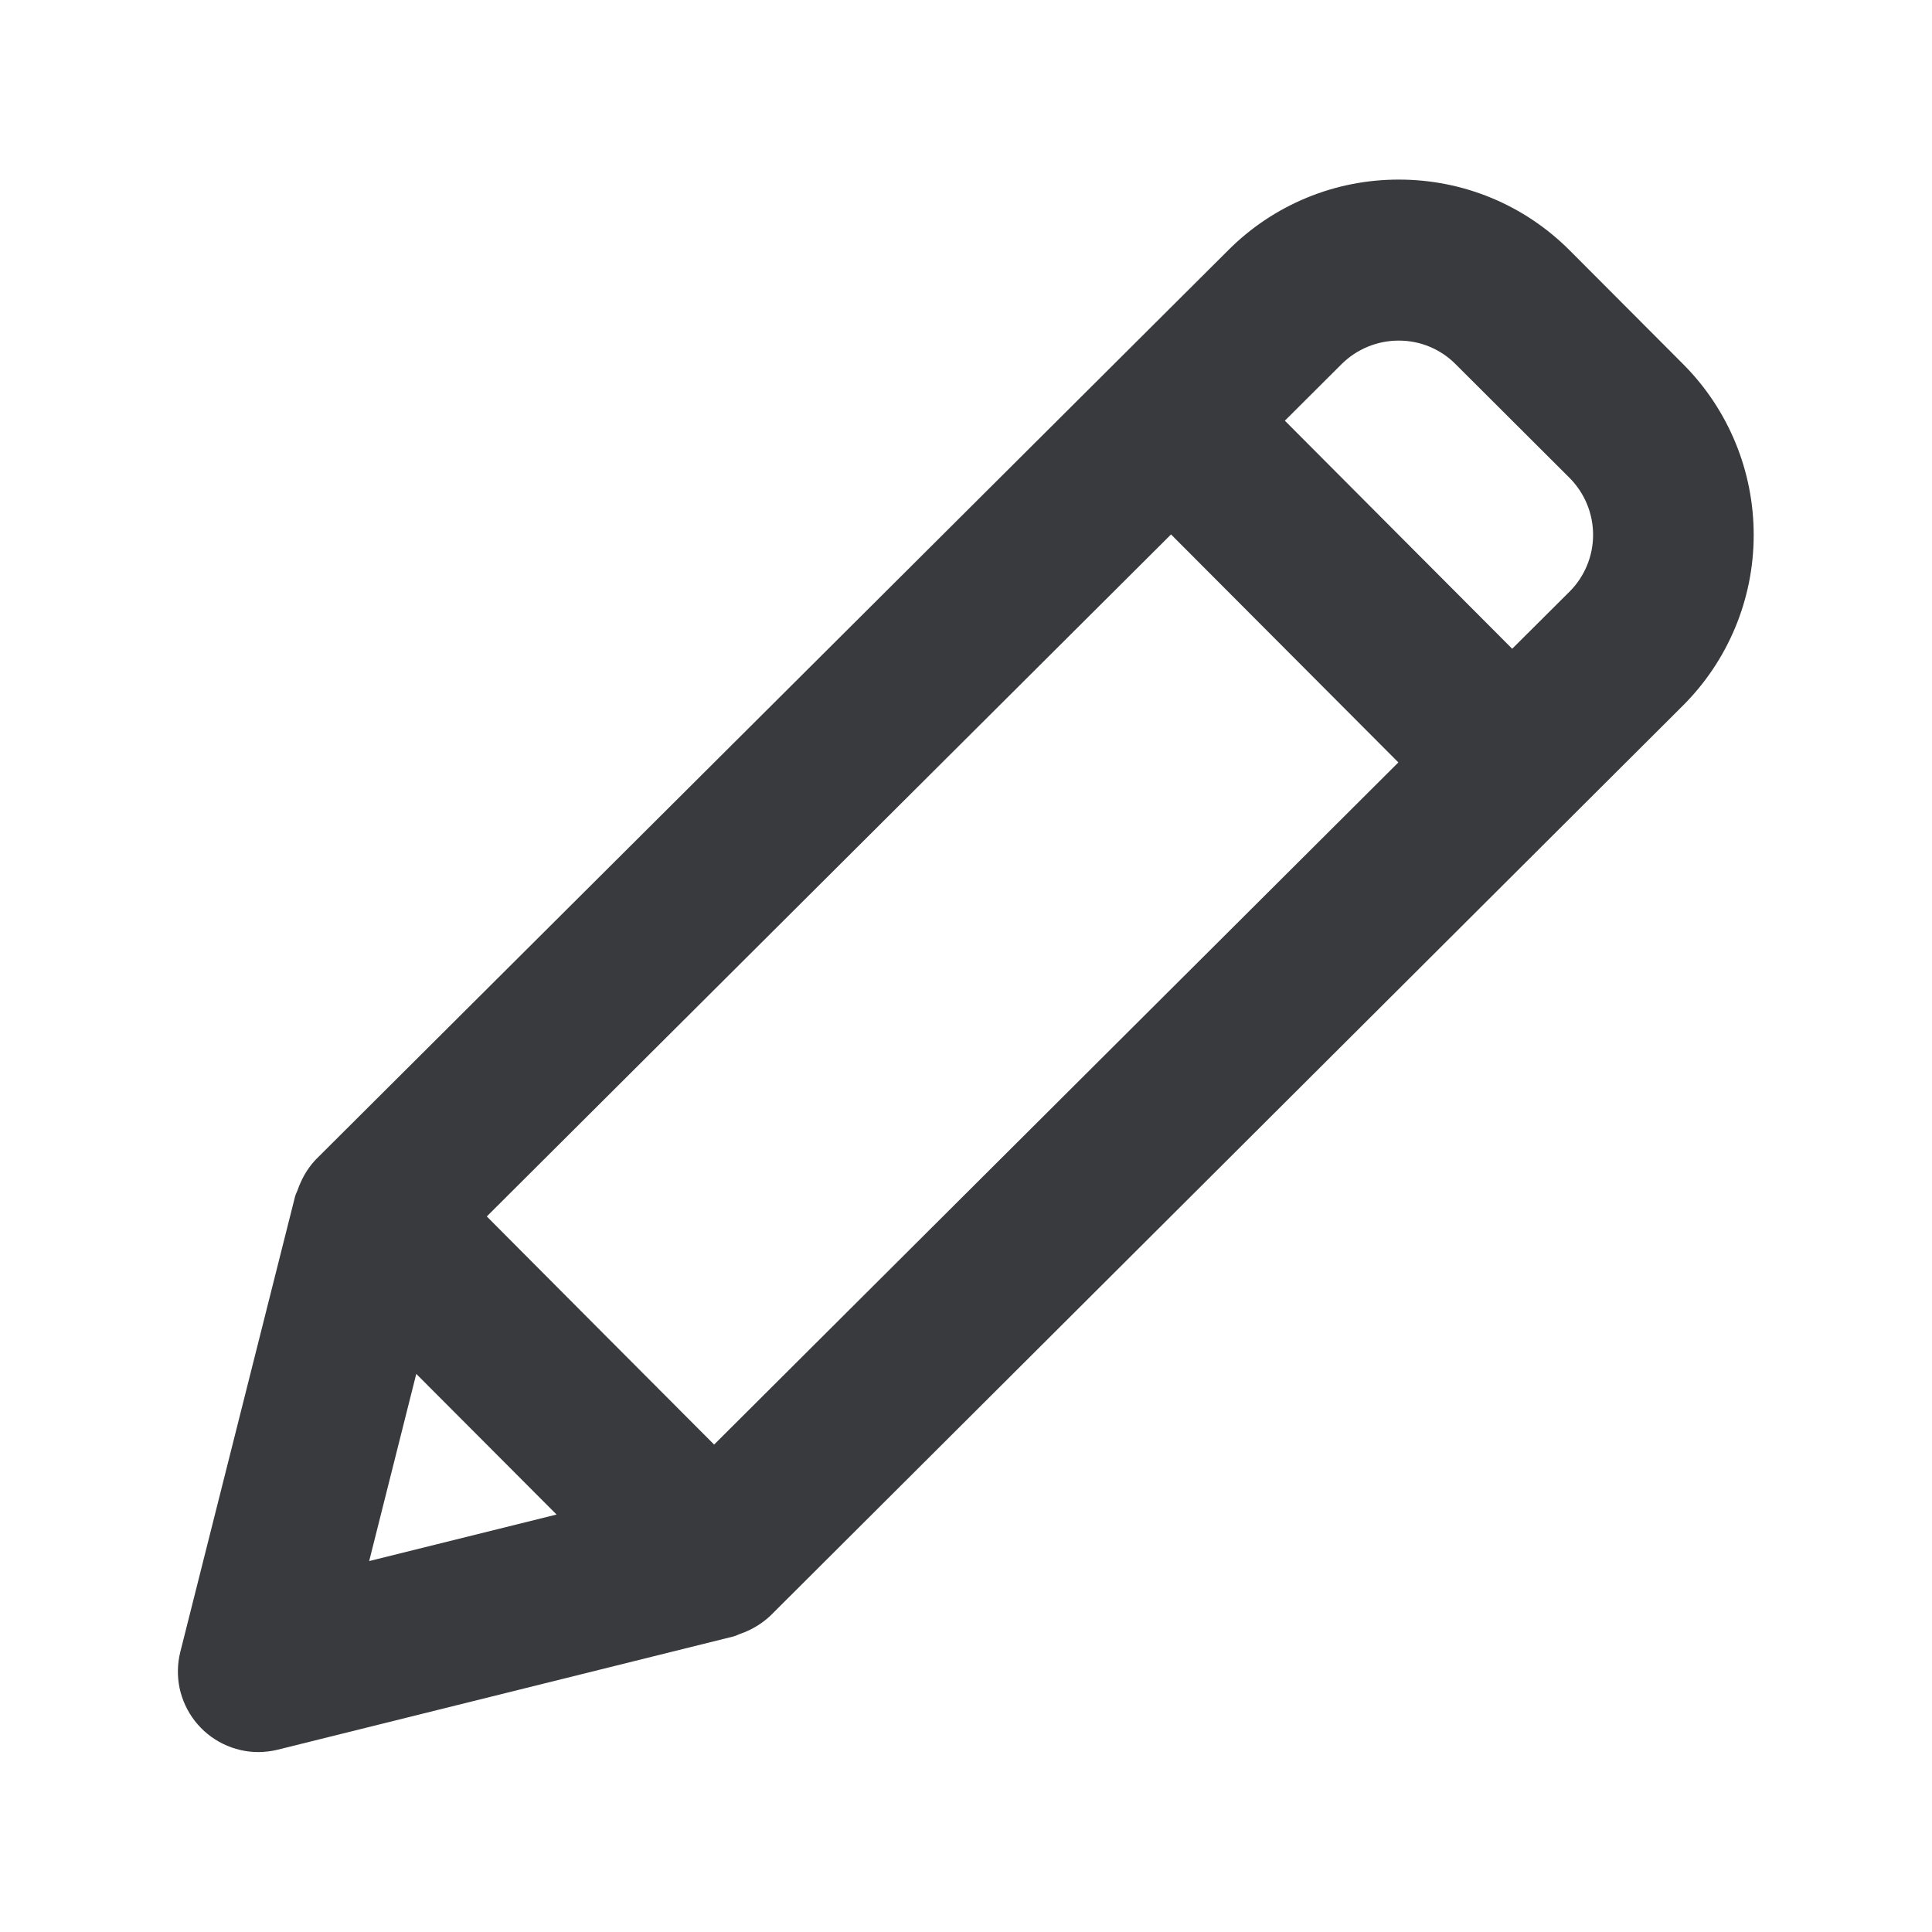 <svg width="20" height="20" viewBox="0 0 24 24" fill="none" xmlns="http://www.w3.org/2000/svg">
<path d="M20.912 4.527L19.5 3.111C19.222 2.832 18.892 2.61 18.528 2.459C18.164 2.308 17.774 2.231 17.38 2.231V2.231C16.987 2.23 16.597 2.306 16.234 2.456C15.87 2.606 15.54 2.826 15.262 3.104L3.927 14.4C3.846 14.485 3.781 14.583 3.734 14.691C3.721 14.718 3.71 14.747 3.7 14.775C3.69 14.805 3.674 14.831 3.666 14.861L2.24 20.52C2.203 20.668 2.2 20.822 2.231 20.971C2.263 21.12 2.328 21.259 2.421 21.379C2.515 21.499 2.634 21.596 2.771 21.663C2.908 21.73 3.058 21.765 3.21 21.765C3.291 21.764 3.372 21.755 3.451 21.735L9.11 20.329C9.143 20.322 9.172 20.303 9.204 20.293C9.236 20.282 9.258 20.273 9.284 20.261C9.39 20.214 9.487 20.149 9.571 20.07V20.07L20.902 8.769C21.466 8.208 21.784 7.446 21.785 6.651C21.787 5.855 21.473 5.091 20.912 4.527V4.527ZM5.171 17.067L6.833 18.733L6.914 18.814L4.586 19.392L5.171 17.067ZM8.871 17.945L7.459 16.529L6.047 15.111L14.547 6.639L15.959 8.055L17.371 9.471L8.871 17.945ZM19.494 7.353L18.785 8.059L17.373 6.643L15.961 5.226L16.669 4.52C16.857 4.335 17.111 4.231 17.375 4.231C17.506 4.231 17.636 4.256 17.757 4.306C17.879 4.357 17.989 4.43 18.081 4.523L19.5 5.939C19.687 6.128 19.791 6.383 19.79 6.648C19.789 6.913 19.682 7.167 19.494 7.353V7.353Z" fill="#393A3D"/>
</svg>